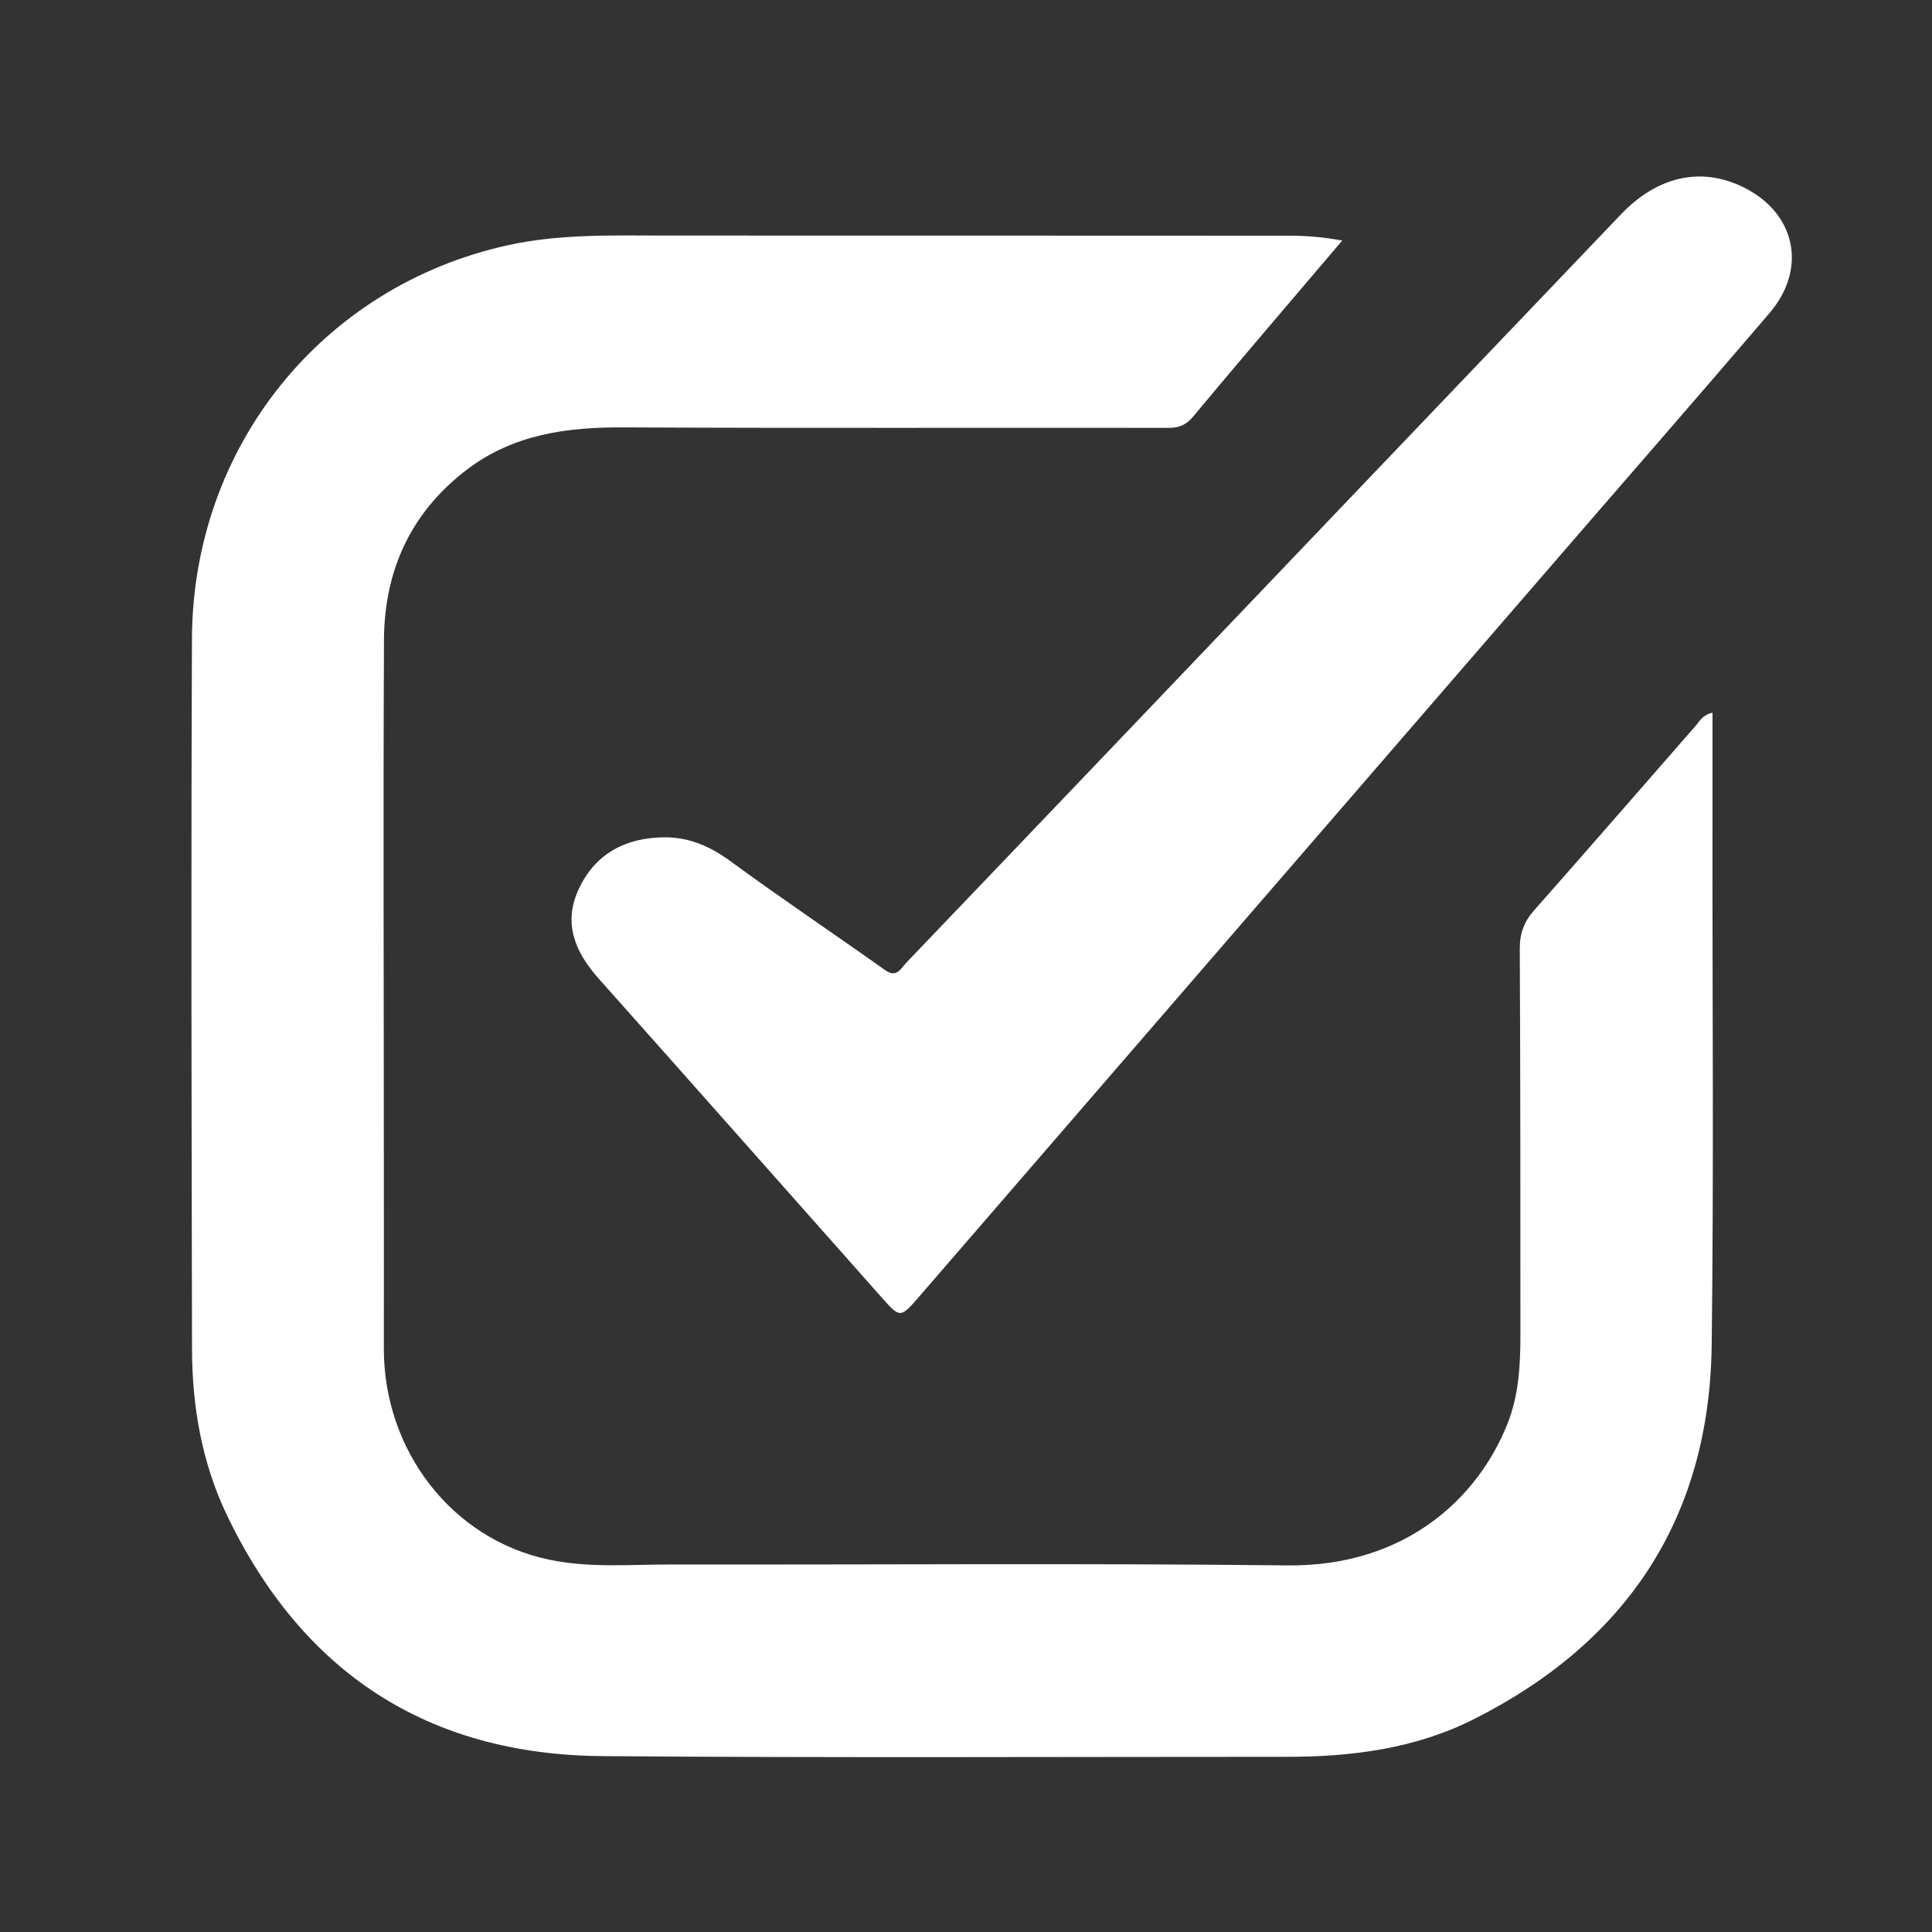 <?xml version="1.0" encoding="utf-8"?>
<!-- Generator: Adobe Illustrator 16.0.0, SVG Export Plug-In . SVG Version: 6.00 Build 0)  -->
<!DOCTYPE svg PUBLIC "-//W3C//DTD SVG 1.1//EN" "http://www.w3.org/Graphics/SVG/1.1/DTD/svg11.dtd">
<svg version="1.1" id="Layer_1" xmlns="http://www.w3.org/2000/svg" xmlns:xlink="http://www.w3.org/1999/xlink" x="0px" y="0px"
	 width="28px" height="28px" viewBox="0 0 28 28" enable-background="new 0 0 28 28" xml:space="preserve">
<rect x="0" y="0" width="28" height="28" fill="#333333" stroke="none"/>
<g id="KWN2y2.tif">
	<g>
		<g>
			<path fill="#FFFFFF" d="M19.453,3.486c-0.299-0.054-0.534-0.07-0.771-0.07c-2.996,0-5.992-0.003-8.986-0.002
				c-0.783,0.001-1.569-0.03-2.34,0.141c-2.685,0.592-4.564,2.92-4.574,5.704c-0.014,3.431-0.006,6.863,0.001,10.296
				c0.002,0.829,0.142,1.641,0.502,2.396c1.093,2.284,2.907,3.479,5.442,3.5c3.301,0.026,6.604,0.01,9.907,0.01
				c0.951,0.002,1.886-0.117,2.741-0.553c2.215-1.121,3.4-2.921,3.432-5.412c0.032-2.539,0.008-5.08,0.012-7.618
				c0-0.513,0-1.025,0-1.549c-0.149,0.033-0.191,0.13-0.254,0.201c-0.776,0.888-1.551,1.78-2.332,2.664
				c-0.148,0.168-0.209,0.338-0.207,0.561c0.009,1.865,0.009,3.729,0.009,5.594c0,0.438-0.023,0.873-0.188,1.286
				c-0.432,1.087-1.488,2.068-3.18,2.052c-2.964-0.033-5.93-0.009-8.895-0.013C9.167,22.67,8.557,22.73,7.96,22.604
				c-1.409-0.293-2.403-1.582-2.397-3.07c0.002-0.902,0-1.807,0-2.707c0-2.519-0.01-5.039,0.002-7.556
				C5.57,8.258,5.962,7.414,6.777,6.798c0.668-0.503,1.438-0.608,2.25-0.604c2.639,0.013,5.277,0.003,7.914,0.007
				c0.154,0,0.257-0.049,0.354-0.167c0.532-0.64,1.073-1.273,1.613-1.908C19.08,3.925,19.252,3.723,19.453,3.486z M9.632,12.135
				c-0.563,0.004-1.005,0.234-1.246,0.753c-0.229,0.495-0.05,0.915,0.296,1.301c1.365,1.532,2.725,3.071,4.088,4.606
				c0.278,0.314,0.277,0.312,0.557-0.01c3.021-3.496,6.046-6.991,9.068-10.486c1.082-1.253,2.172-2.5,3.248-3.759
				c0.558-0.652,0.379-1.458-0.382-1.829c-0.606-0.297-1.239-0.16-1.771,0.398c-2.486,2.603-4.974,5.208-7.458,7.812
				c-0.965,1.011-1.932,2.023-2.898,3.032c-0.08,0.083-0.138,0.229-0.31,0.104c-0.743-0.528-1.501-1.035-2.235-1.574
				C10.296,12.269,9.995,12.134,9.632,12.135z"/>
		</g>
	</g>
</g>
</svg>
